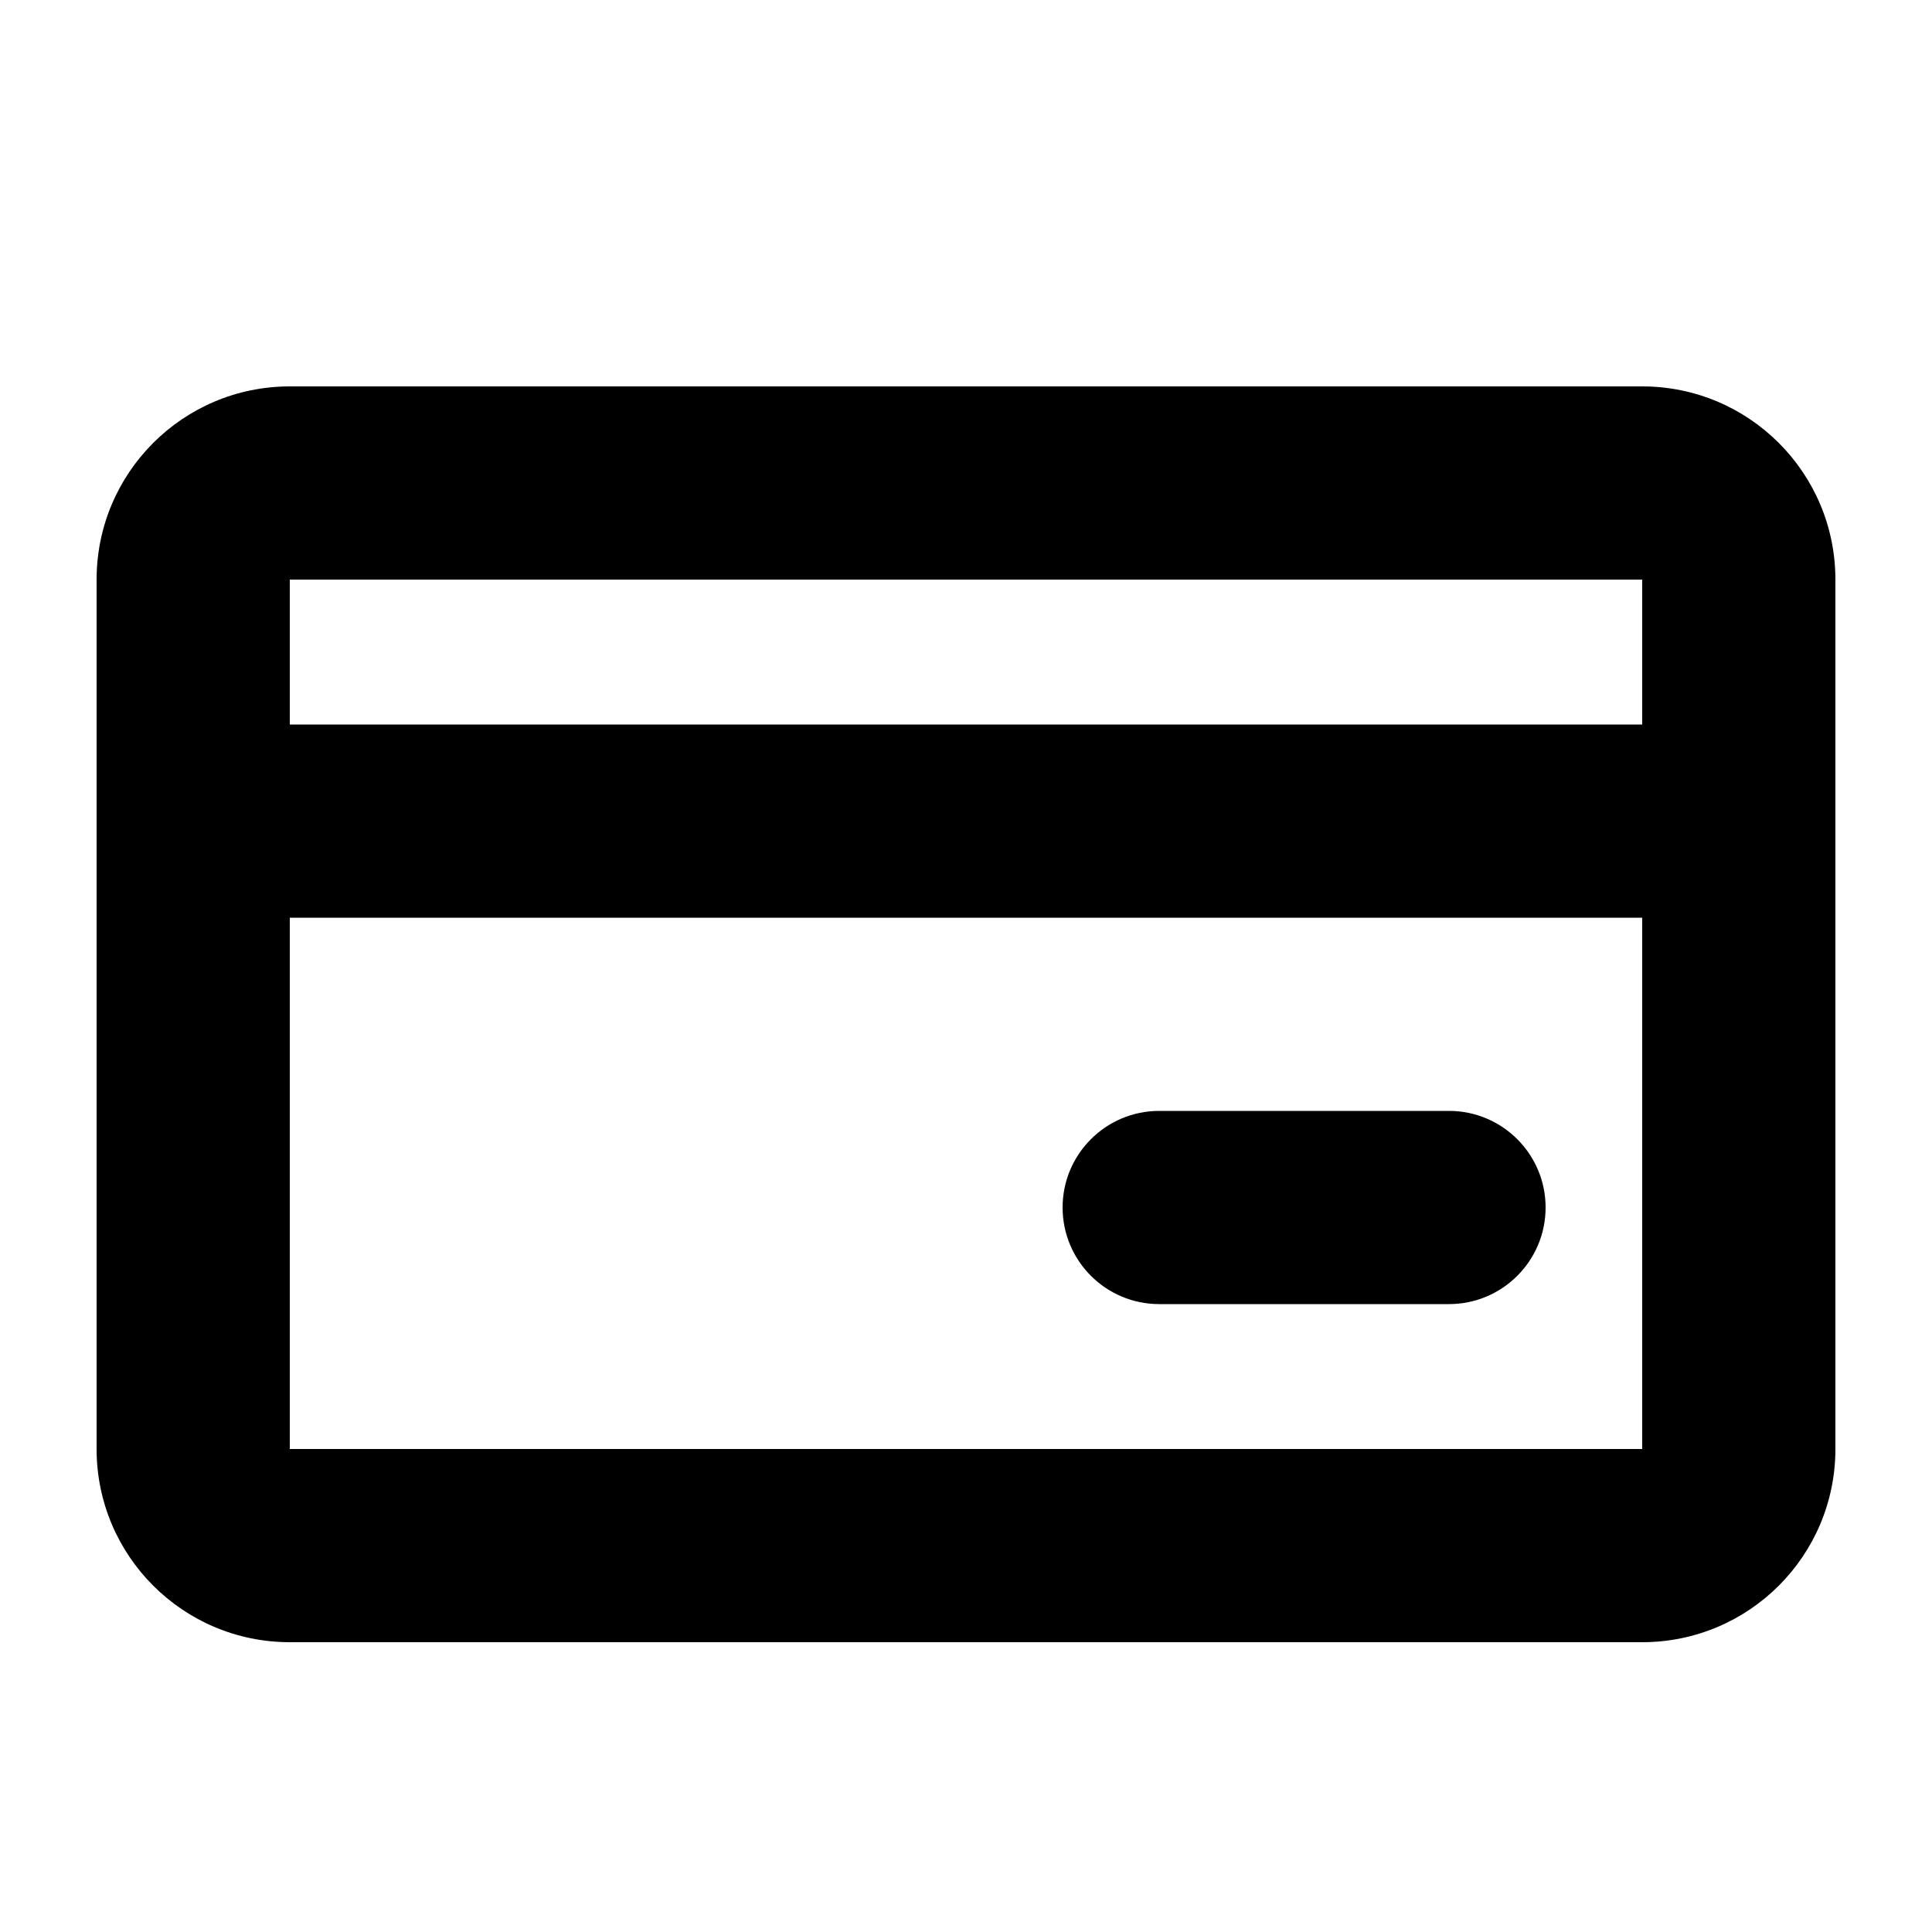 <svg viewBox="0 0 20 20" xmlns="http://www.w3.org/2000/svg">
<path d="M11 12.5C11 11.948 11.448 11.5 12 11.5H15C15.552 11.5 16 11.948 16 12.5C16 13.052 15.552 13.5 15 13.5H12C11.448 13.5 11 13.052 11 12.5Z"/>
<path fill-rule="evenodd" clip-rule="evenodd" d="M3 4C1.895 4 1 4.895 1 6V15C1 16.105 1.895 17 3 17H17C18.105 17 19 16.105 19 15V6C19 4.895 18.105 4 17 4H3ZM3 6L17 6V7.5H3V6ZM3 9.5V15H17V9.5H3Z"/>
</svg>
